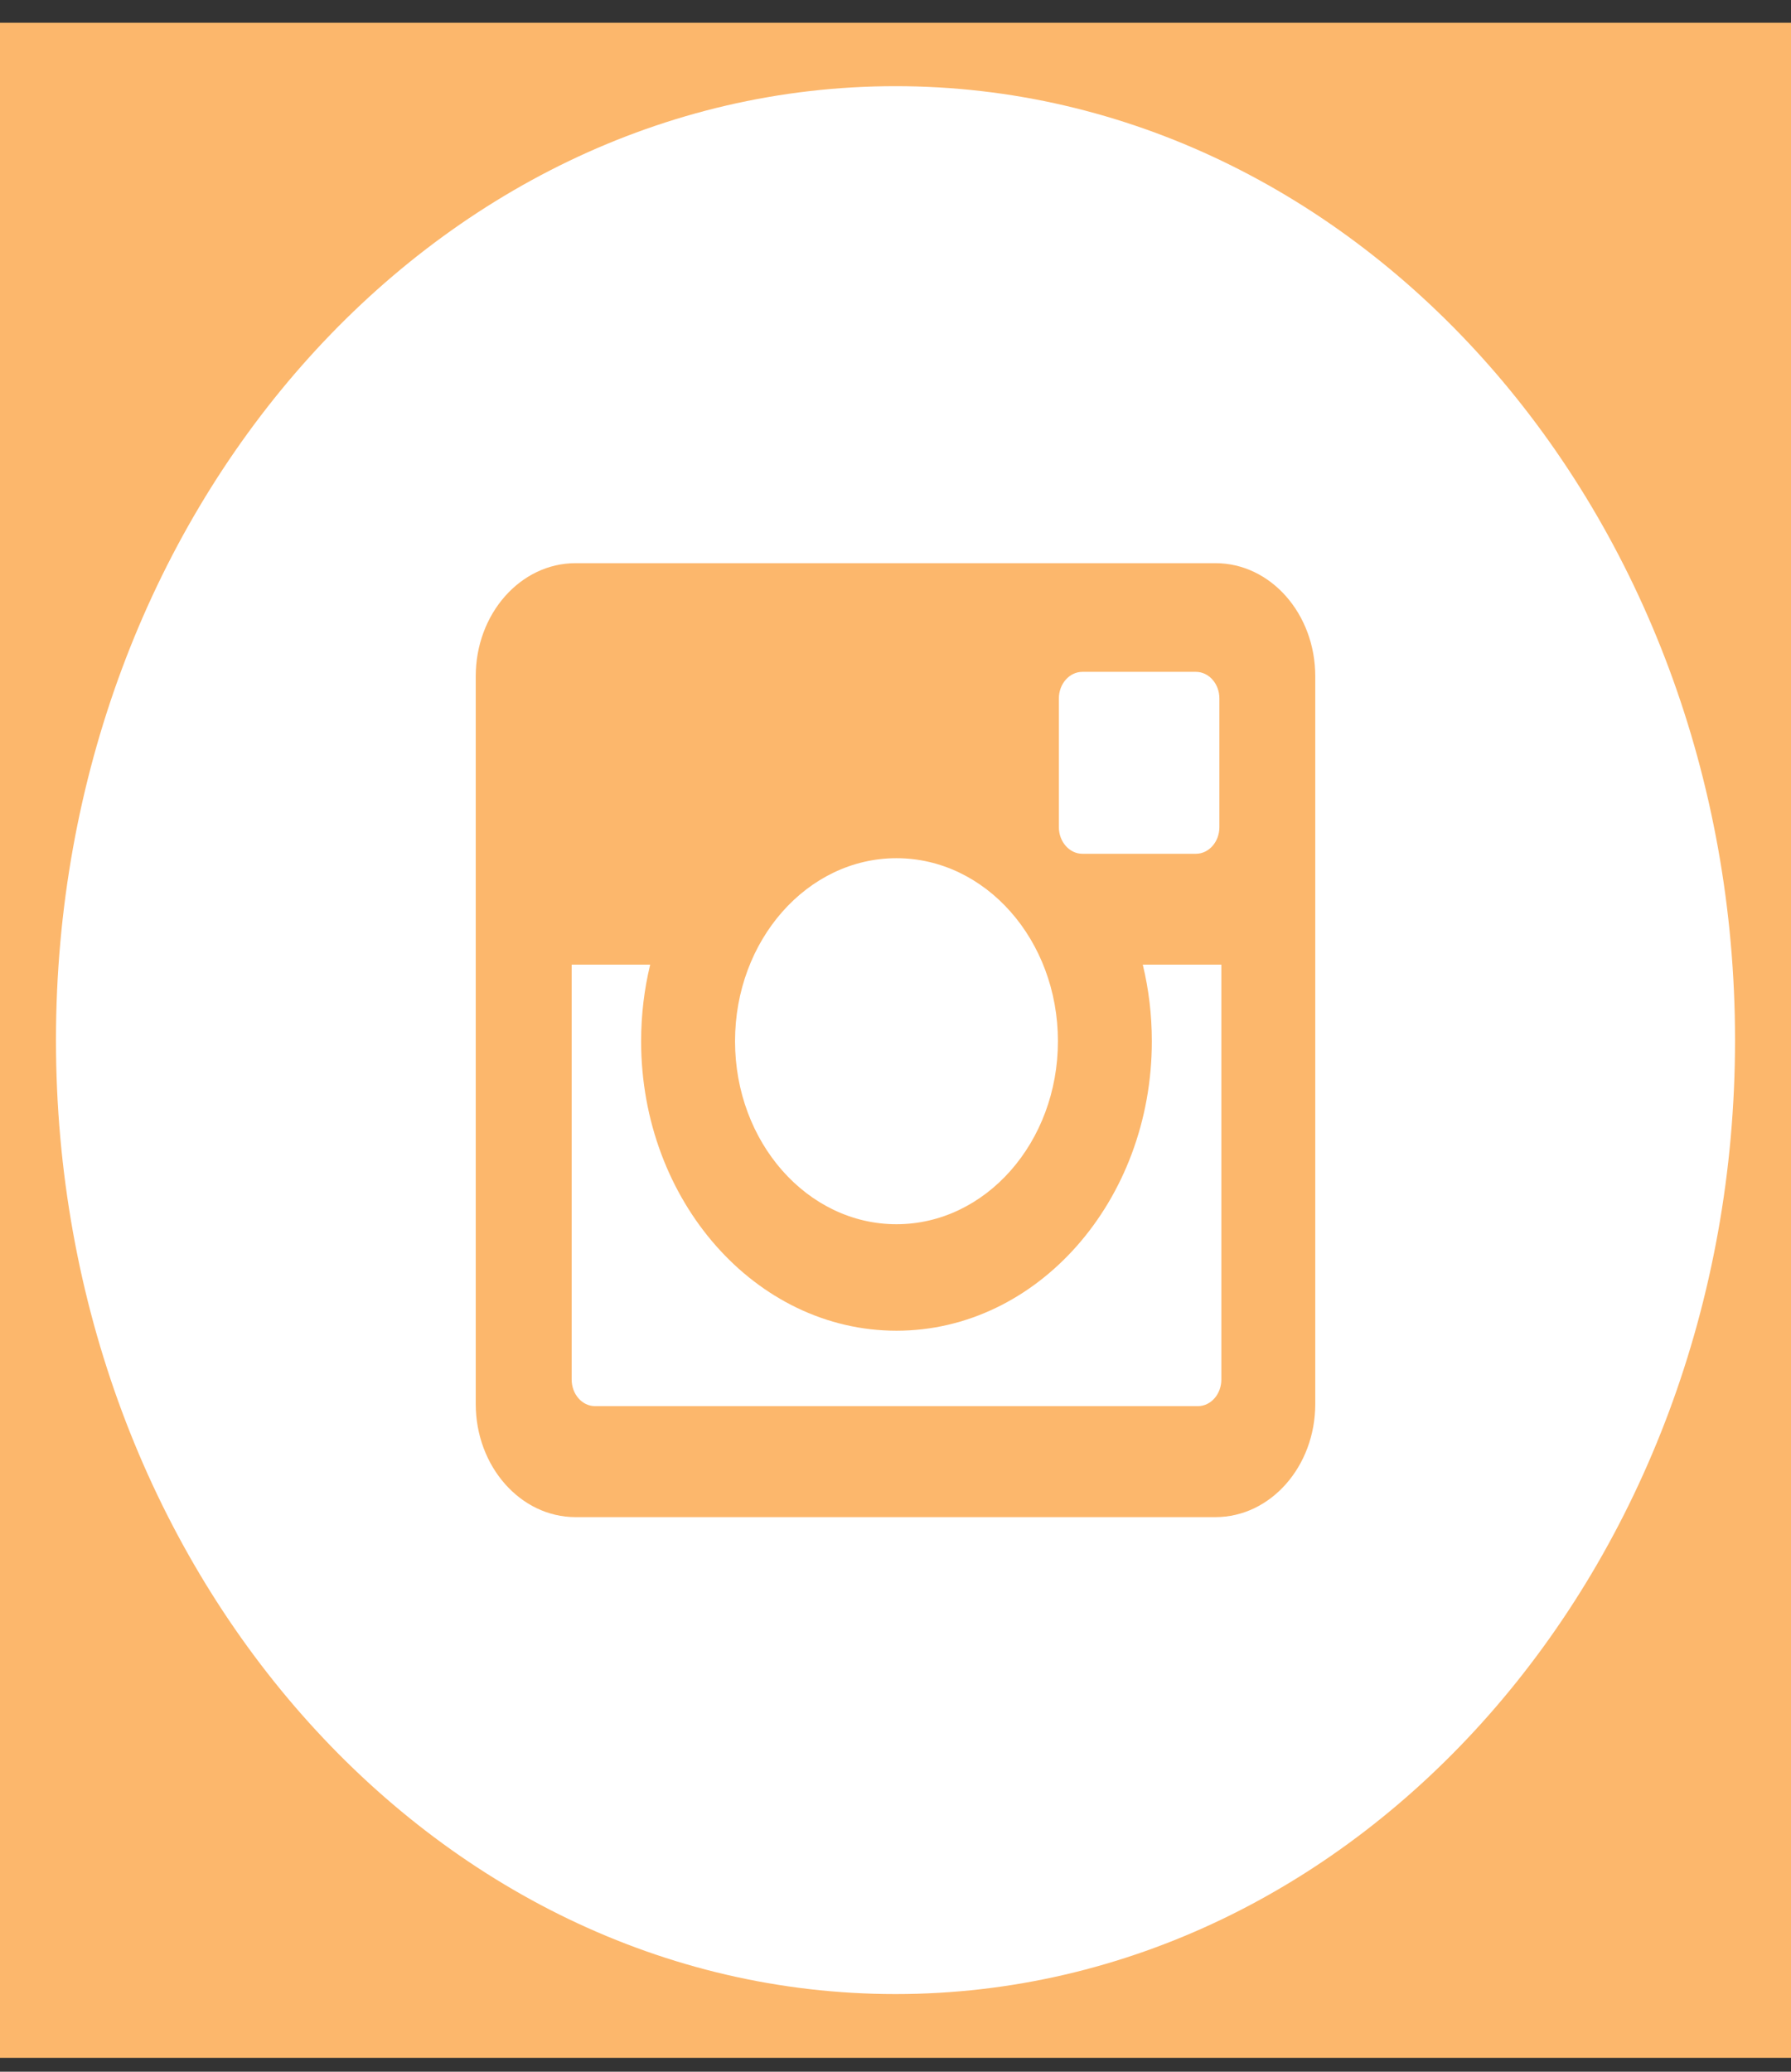 <svg width="32" height="37" viewBox="0 0 32 37" fill="none" xmlns="http://www.w3.org/2000/svg">
<rect x="0" y="0" width="32" height="37" fill="#333333" stroke="none"/>
<rect width="32" height="36.346" transform="translate(0 0.406)" fill="#FCB76C"/>
<path fill-rule="evenodd" clip-rule="evenodd" d="M16.017 21.864C17.61 21.864 18.902 20.401 18.902 18.595C18.902 16.79 17.61 15.327 16.017 15.327C14.425 15.327 13.133 16.79 13.133 18.595C13.133 20.401 14.425 21.864 16.017 21.864ZM19.339 15.248H21.367C21.599 15.248 21.787 15.034 21.787 14.773V12.474C21.787 12.212 21.599 11.999 21.367 11.999H19.339C19.108 11.999 18.919 12.212 18.919 12.474V14.773C18.919 15.034 19.108 15.248 19.339 15.248ZM23.5 25.074C23.5 26.189 22.702 27.095 21.717 27.095H10.283C9.299 27.095 8.5 26.189 8.5 25.074V12.078C8.5 10.962 9.299 10.058 10.283 10.058H21.717C22.702 10.058 23.5 10.962 23.5 12.078V25.074ZM16 1.539C7.715 1.539 1 9.166 1 18.576C1 27.985 7.715 35.613 16 35.613C24.285 35.613 31 27.985 31 18.576C31 9.166 24.285 1.539 16 1.539ZM20.58 18.596C20.58 21.446 18.534 23.766 16.018 23.766C13.501 23.766 11.455 21.446 11.455 18.596C11.455 18.123 11.511 17.664 11.617 17.228H10.214V24.637C10.214 24.9 10.401 25.113 10.633 25.113H21.402C21.634 25.113 21.822 24.9 21.822 24.637V17.228H20.418C20.524 17.664 20.58 18.123 20.58 18.596Z" fill="white"/>
</svg>
